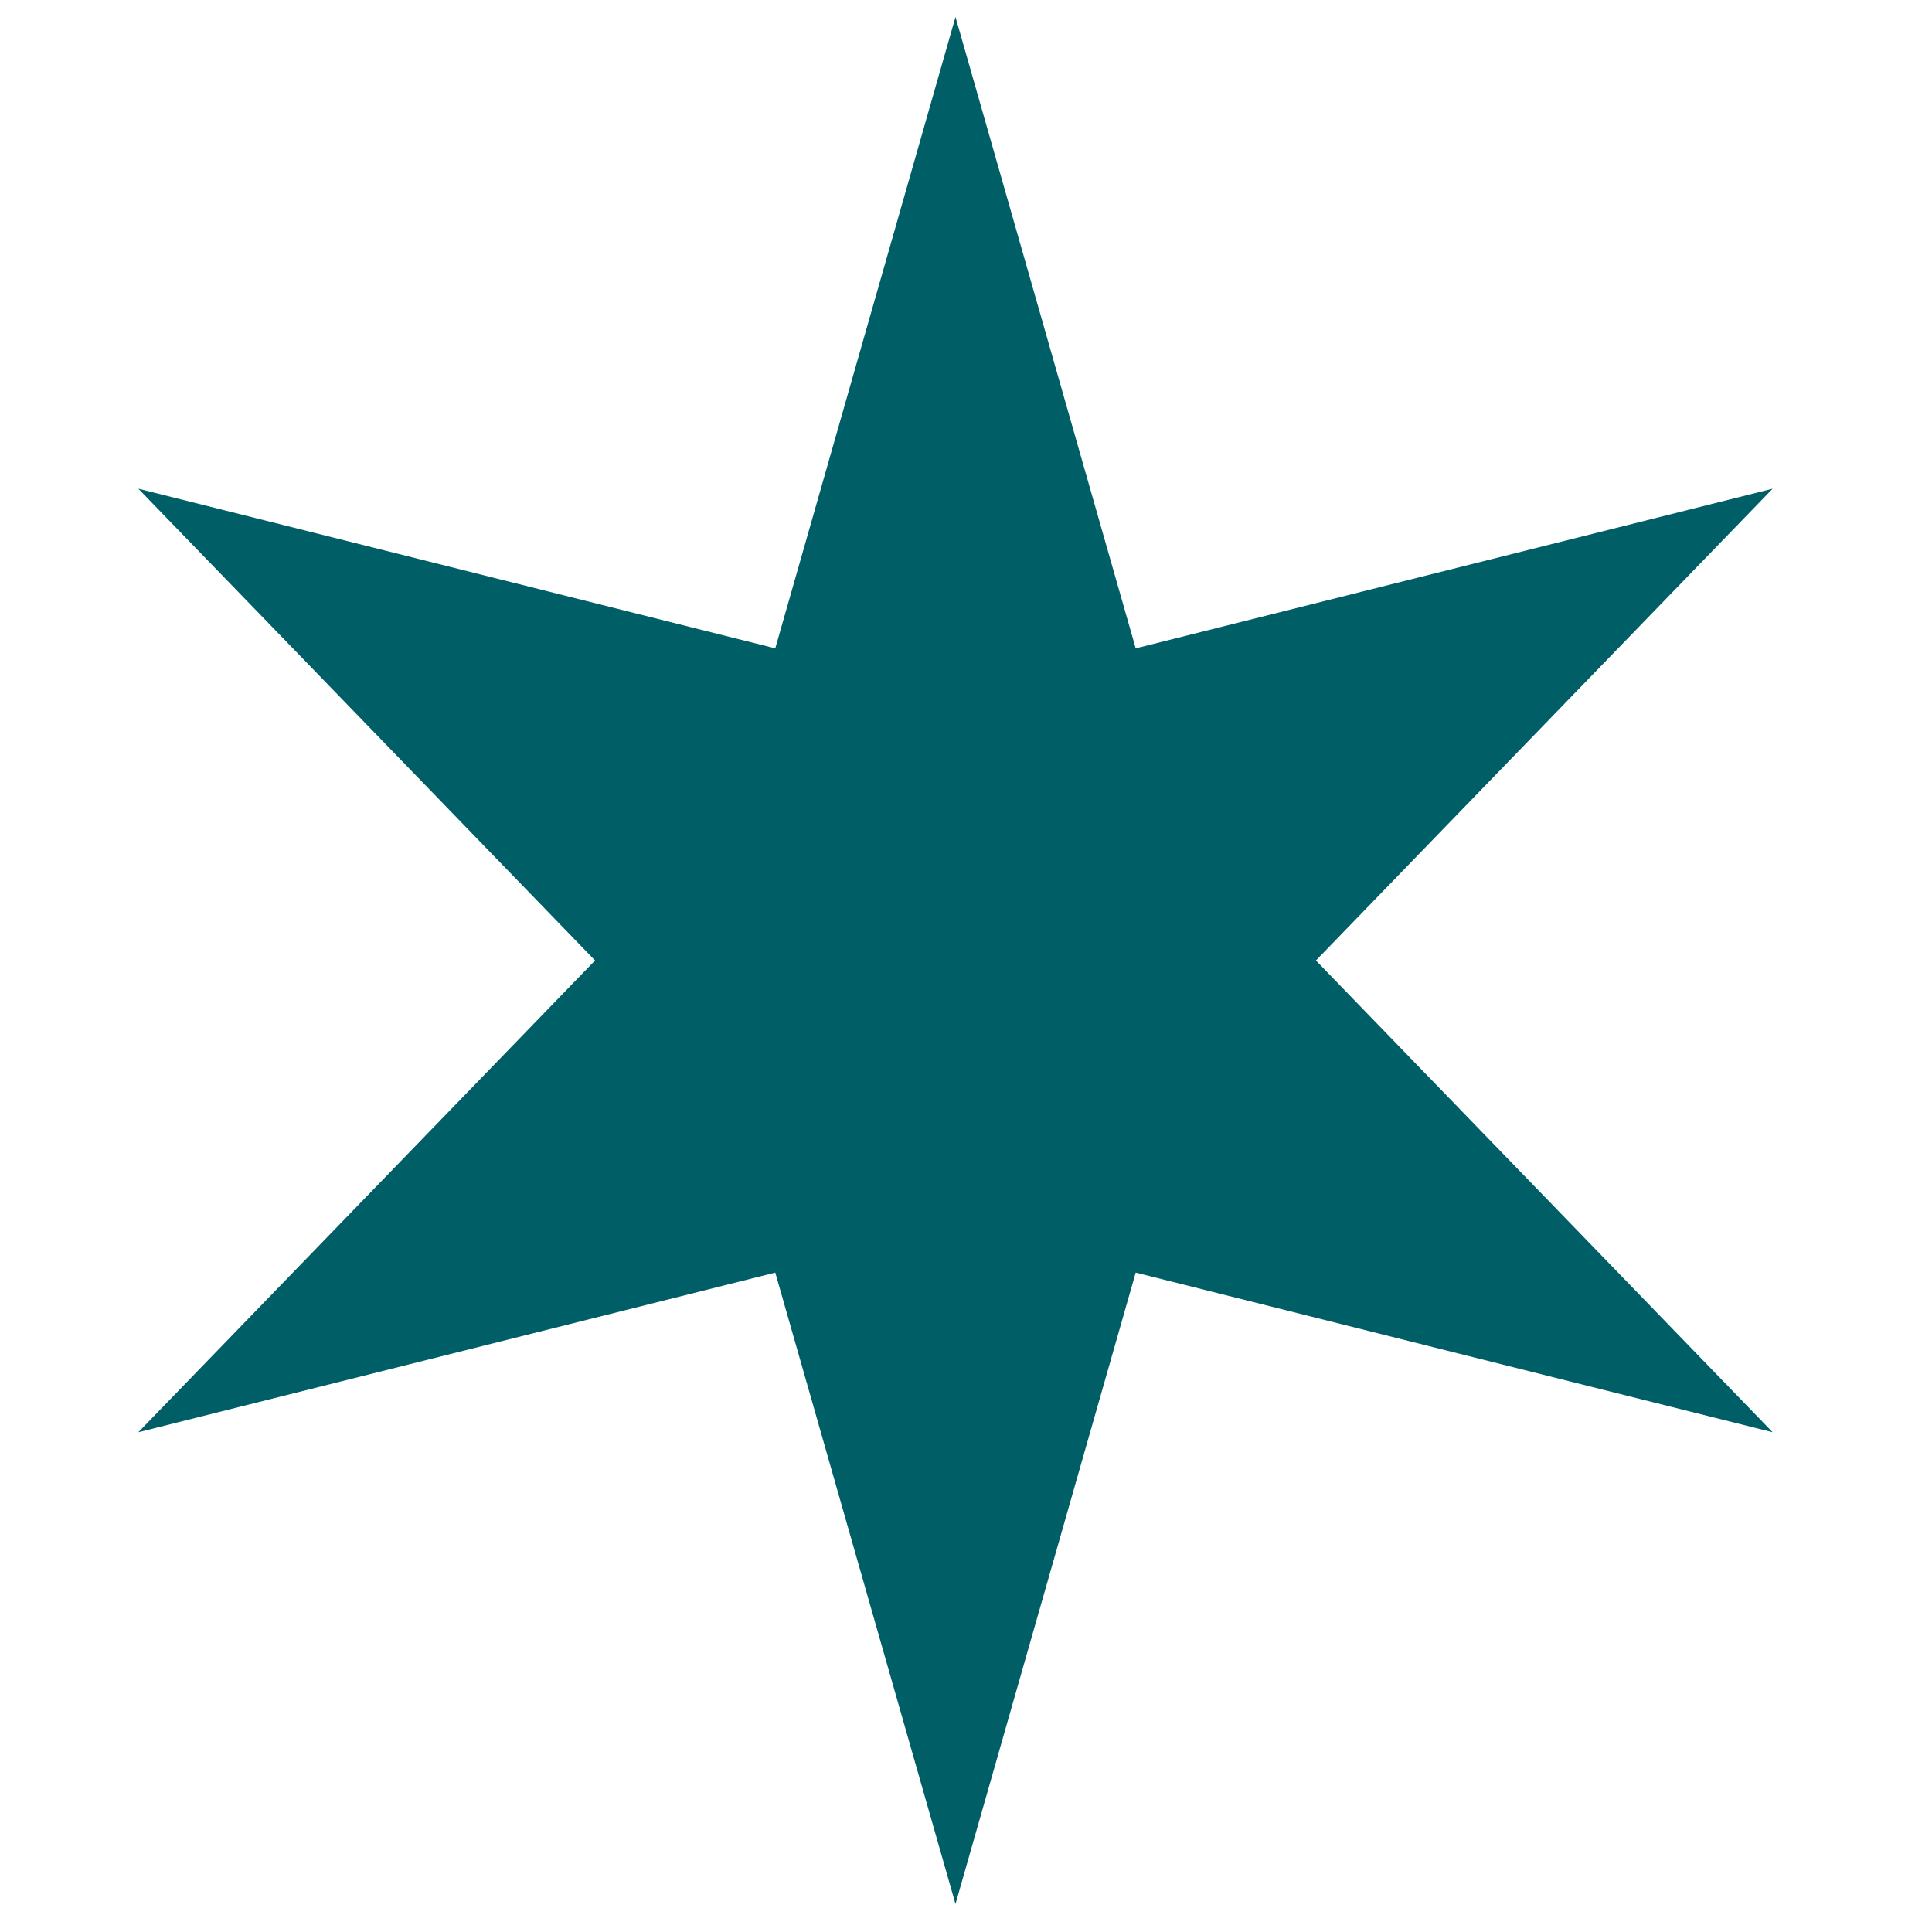 <svg fill="none" height="43" viewBox="0 0 43 43" width="43" xmlns="http://www.w3.org/2000/svg"><path d="m21.266.377 4.011 14.053 14.176-3.553-10.165 10.5 10.165 10.5-14.176-3.553-4.011 14.053-4.011-14.053-14.176 3.553 10.165-10.5-10.165-10.5 14.176 3.553z" fill="#005e66"/></svg>